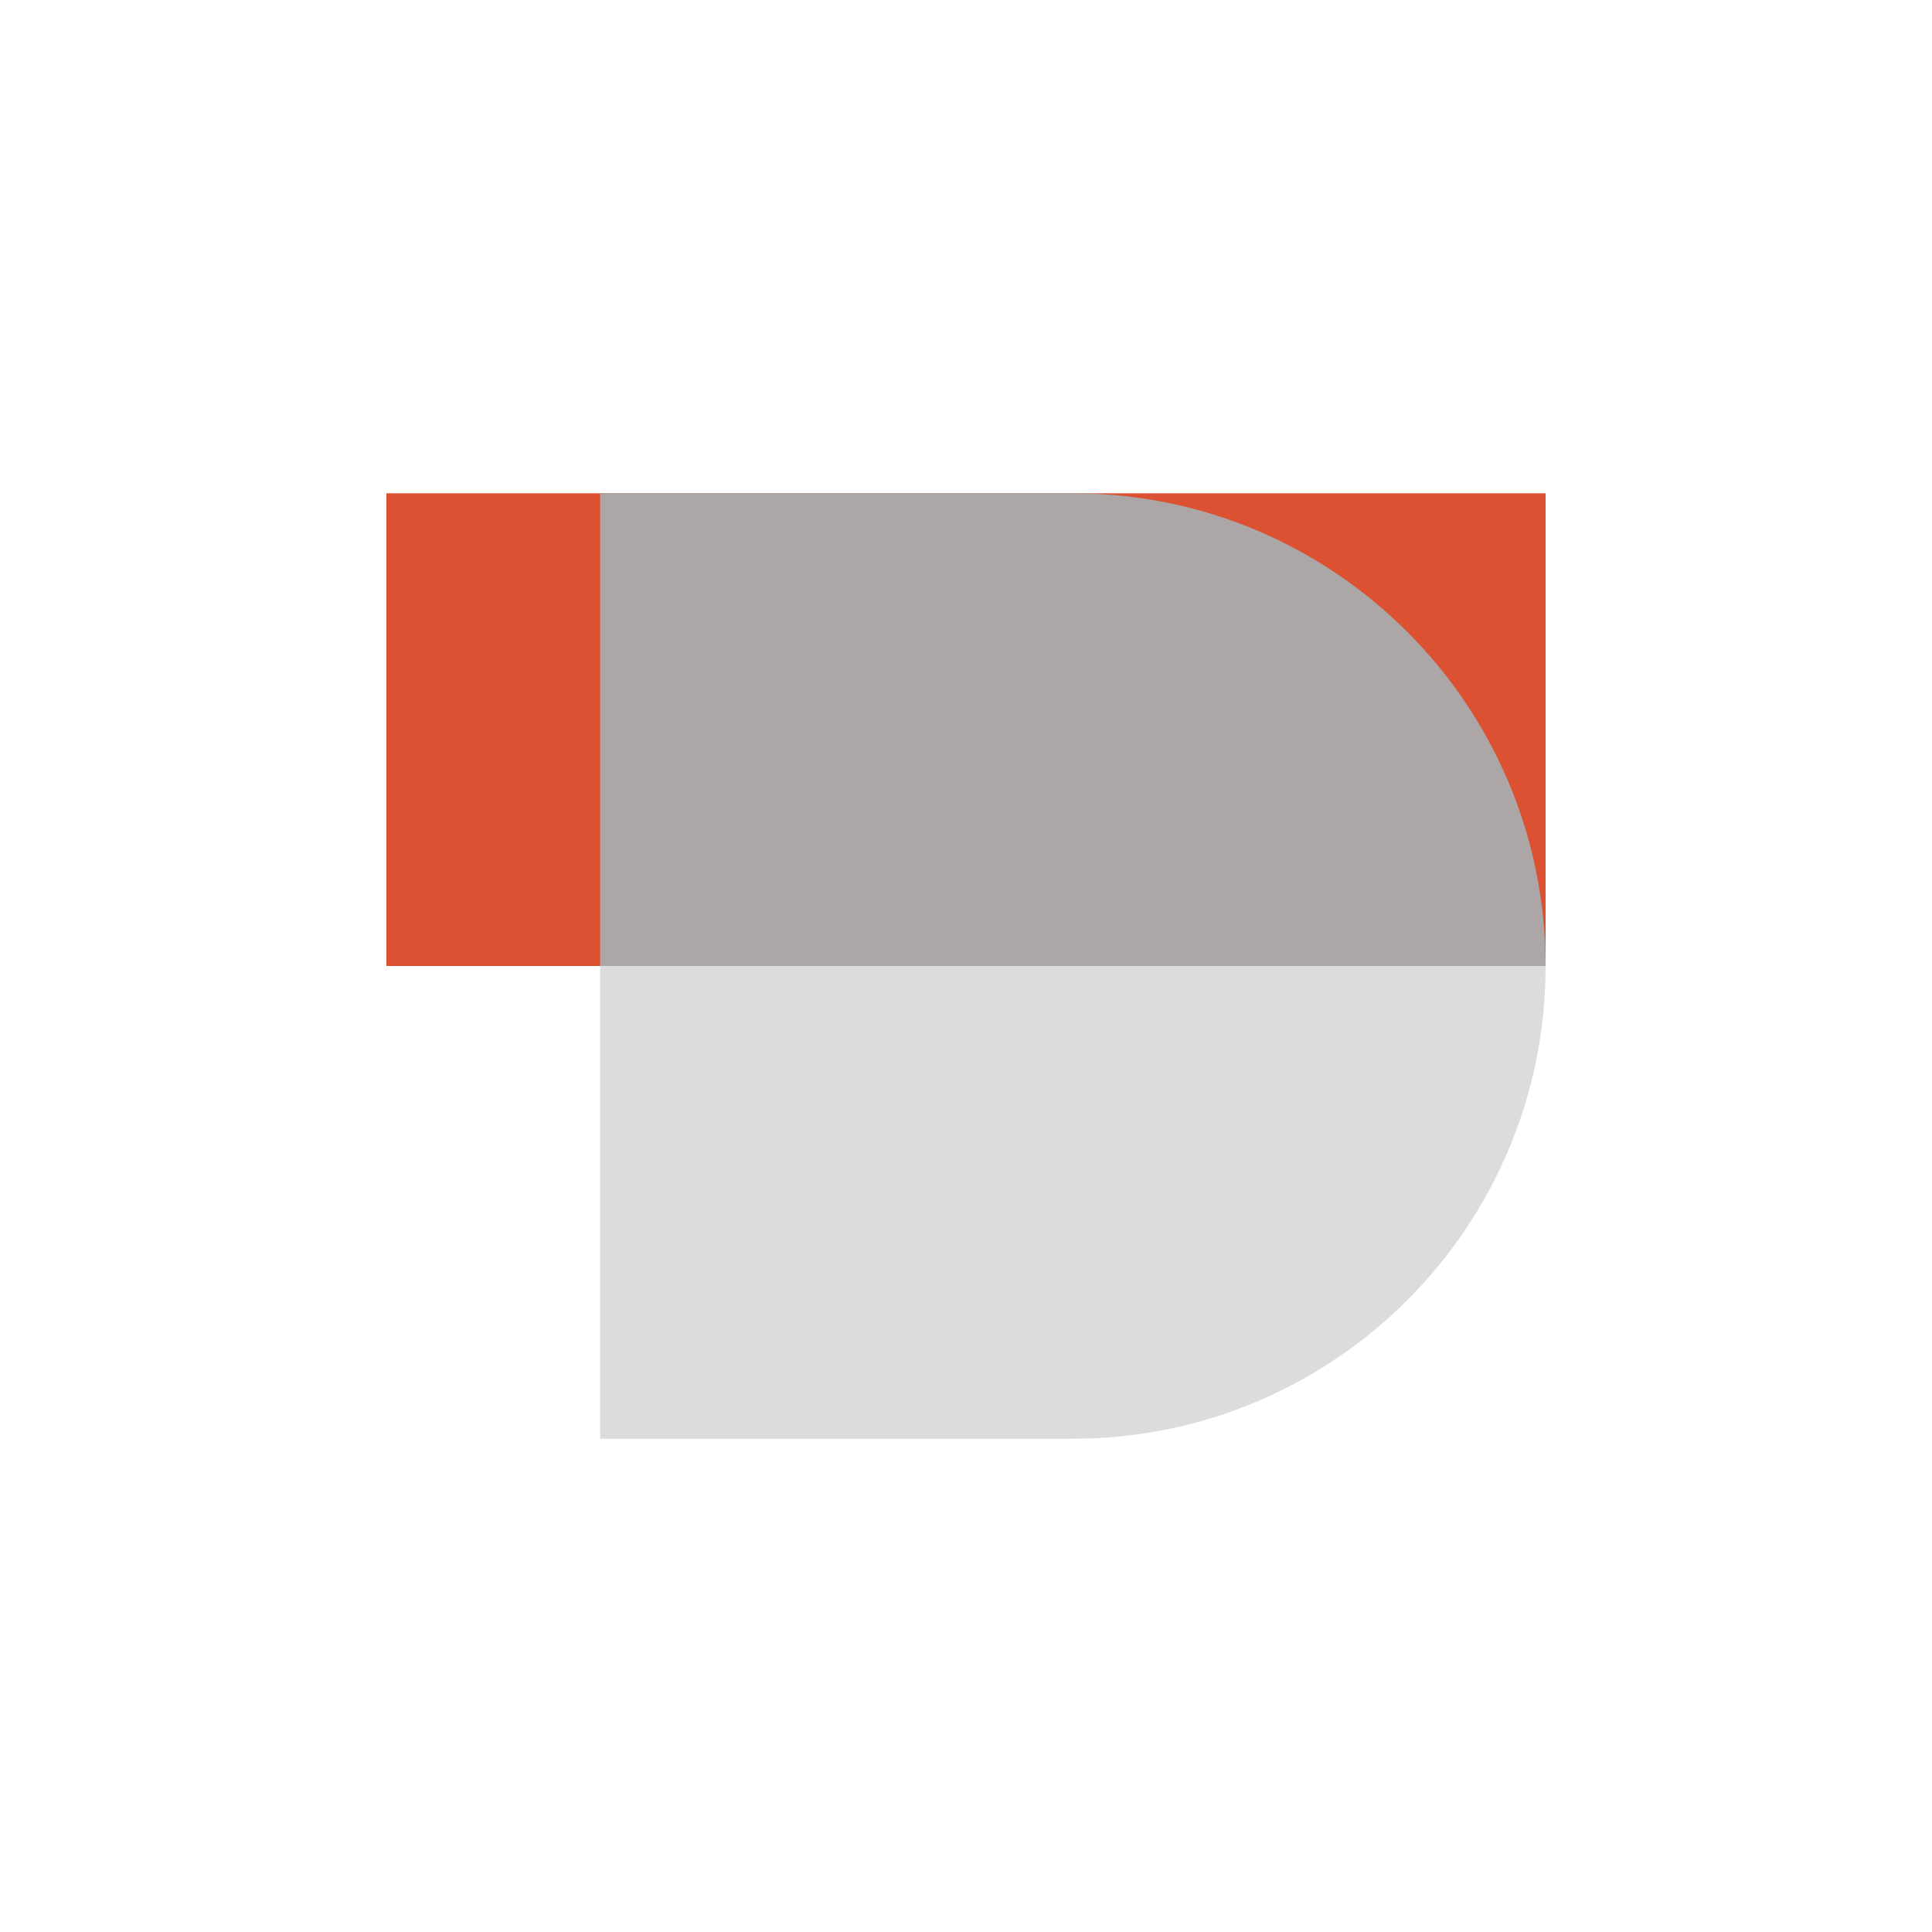 <?xml version="1.0" encoding="utf-8"?>
<svg version="1.1" xmlns="http://www.w3.org/2000/svg" xmlns:xlink="http://www.w3.org/1999/xlink" x="0px" y="0px" viewBox="0 0 200 200" enable-background="new 0 0 200 200" xml:space="preserve">

  
  <defs id="defs618214"/>
  <linearGradient id="3d_gradient2-logo-BDCF3E21973F454B98CE81CC52EA7E34" x1="30%" y1="120%" x2="-10%" y2="30%" spreadMethod="pad">
    <stop offset="0%" stop-color="#ffffff" stop-opacity="1" id="stop618191"/>
    <stop offset="100%" stop-color="#000000" stop-opacity="1" id="stop618193"/>
  </linearGradient>
  <linearGradient id="3d_gradient3-logo-BDCF3E21973F454B98CE81CC52EA7E34" x1="30%" y1="120%" x2="-10%" y2="30%" spreadMethod="pad" gradientTransform="rotate(-30)">
    <stop offset="0%" stop-color="#ffffff" stop-opacity="1" id="stop618196"/>
    <stop offset="50%" stop-color="#cccccc" stop-opacity="1" id="stop618198"/>
    <stop offset="100%" stop-color="#000000" stop-opacity="1" id="stop618200"/>
  </linearGradient>
  <path style="font-style:normal;font-weight:normal;font-size:medium;line-height:1;font-family:'Brandmark Sans 5 Spectrum';font-variant-ligatures:normal;text-align:center;text-anchor:middle;fill:#dcdcdc;stroke:#dcdcdc;stroke-width:0;stroke-linejoin:miter;stroke-miterlimit:2" id="path11" stroke-miterlimit="2" d="M 111.063,51.063 H 62.126 v 97.874 h 48.937 c 27.027,0 48.937,-21.91 48.937,-48.937 v -2.38e-4 c 0,-27.027 -21.91,-48.937 -48.937,-48.937 z" class="c1"/>
  <rect style="font-style:normal;font-weight:normal;font-size:medium;line-height:1;font-family:'Brandmark Sans 5 Spectrum';font-variant-ligatures:normal;text-align:center;text-anchor:middle;fill:#db5132;stroke:#db5132;stroke-width:0;stroke-linejoin:miter;stroke-miterlimit:2" id="rect13" stroke-miterlimit="2" height="48.937" width="120" class="c3" y="51.063" x="40"/>
  <path style="font-style:normal;font-weight:normal;font-size:medium;line-height:1;font-family:'Brandmark Sans 5 Spectrum';font-variant-ligatures:normal;text-align:center;text-anchor:middle;fill:#aca7a6;stroke:#aca7a6;stroke-width:0;stroke-linejoin:miter;stroke-miterlimit:2" id="path15" stroke-miterlimit="2" d="M 111.063,51.063 H 62.126 v 48.937 h 97.874 c 0,-27.027 -21.91,-48.937 -48.937,-48.937 z" class="c2"/>

</svg>